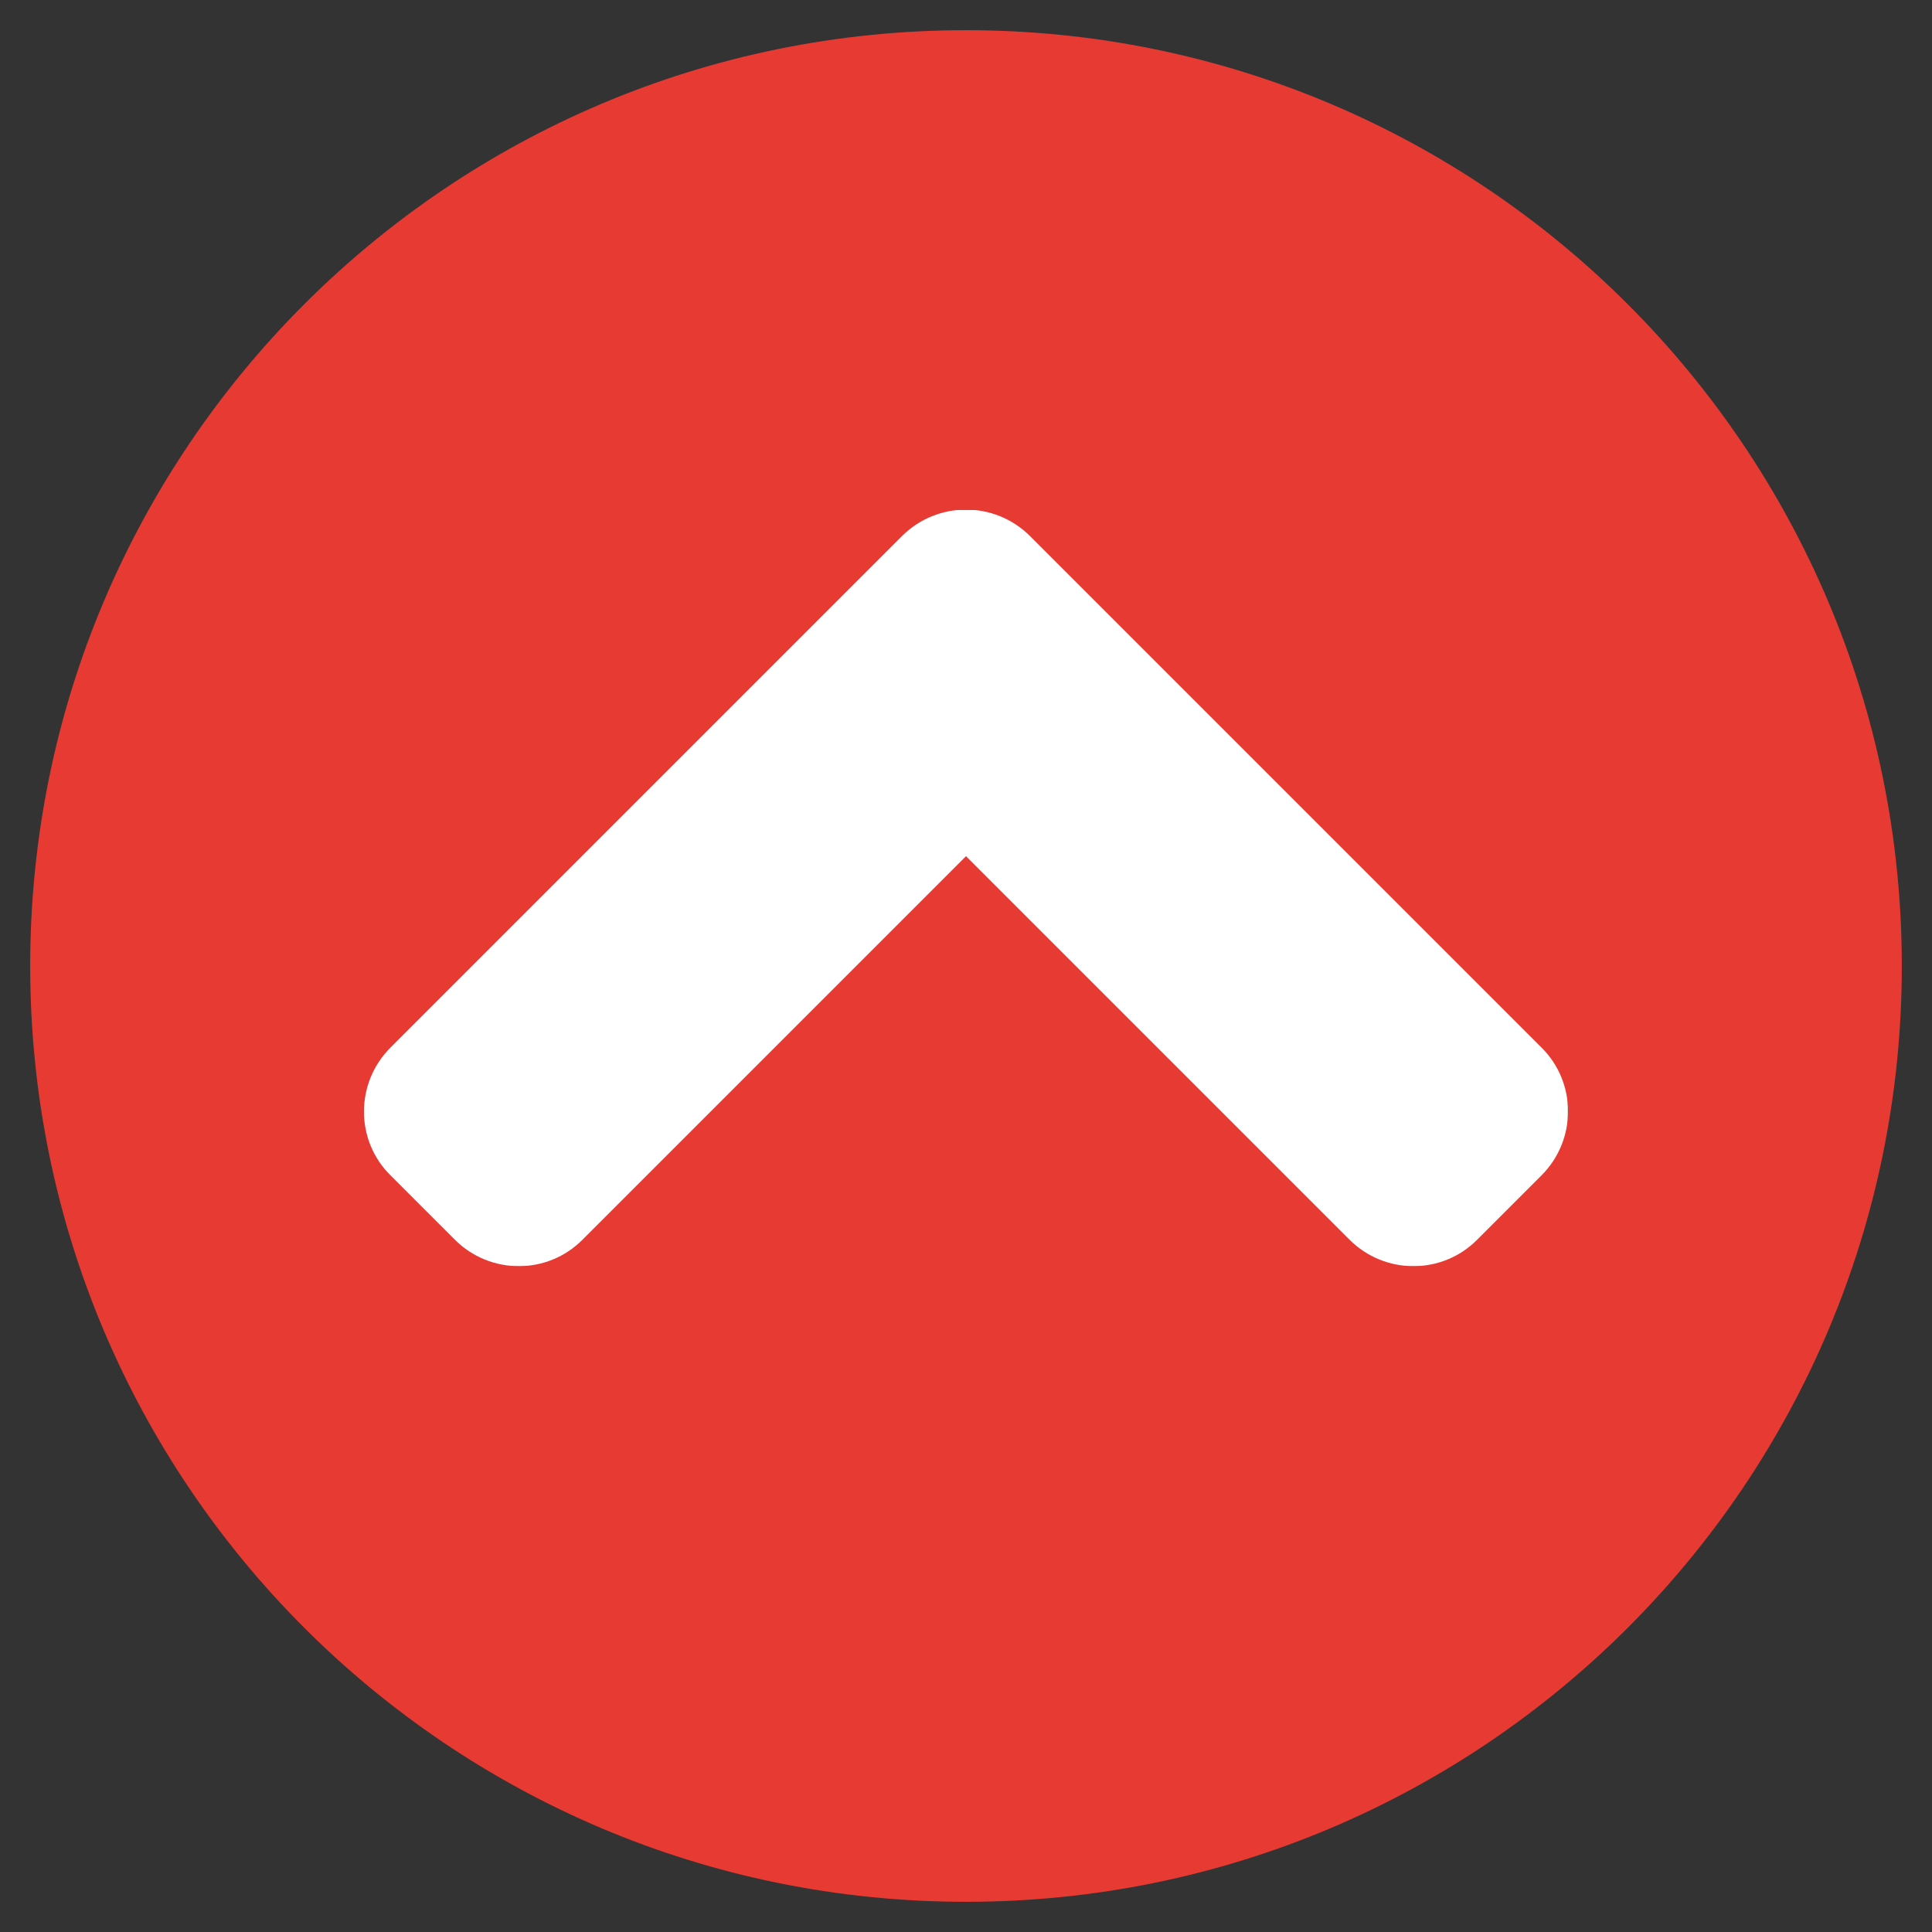 <?xml version="1.0" encoding="utf-8"?>
<!-- Generator: Adobe Illustrator 24.1.1, SVG Export Plug-In . SVG Version: 6.00 Build 0)  -->
<svg version="1.1" id="Ebene_1" xmlns="http://www.w3.org/2000/svg" xmlns:xlink="http://www.w3.org/1999/xlink" x="0px" y="0px"
	 viewBox="0 0 512 512" style="enable-background:new 0 0 512 512;" xml:space="preserve">
<rect x="0" y="0" width="512" height="512" fill="#333333" stroke="none"/>
<style type="text/css">
	.st0{fill:#FFFFFF;}
	.st1{fill:#E73A33;}
</style>
<rect x="96.4" y="135.1" class="st0" width="319.1" height="200.5"/>
<path class="st1" d="M8,256C8,119,119,8,256,8s248,111,248,248S393,504,256,504S8,393,8,256z M239,142.1L103.5,277.6
	c-9.4,9.4-9.4,24.6,0,33.9l17,17c9.4,9.4,24.6,9.4,33.9,0L256,226.9l101.6,101.6c9.4,9.4,24.6,9.4,33.9,0l17-17
	c9.4-9.4,9.4-24.6,0-33.9L273,142.1C263.6,132.7,248.4,132.7,239,142.1z"/>
</svg>
